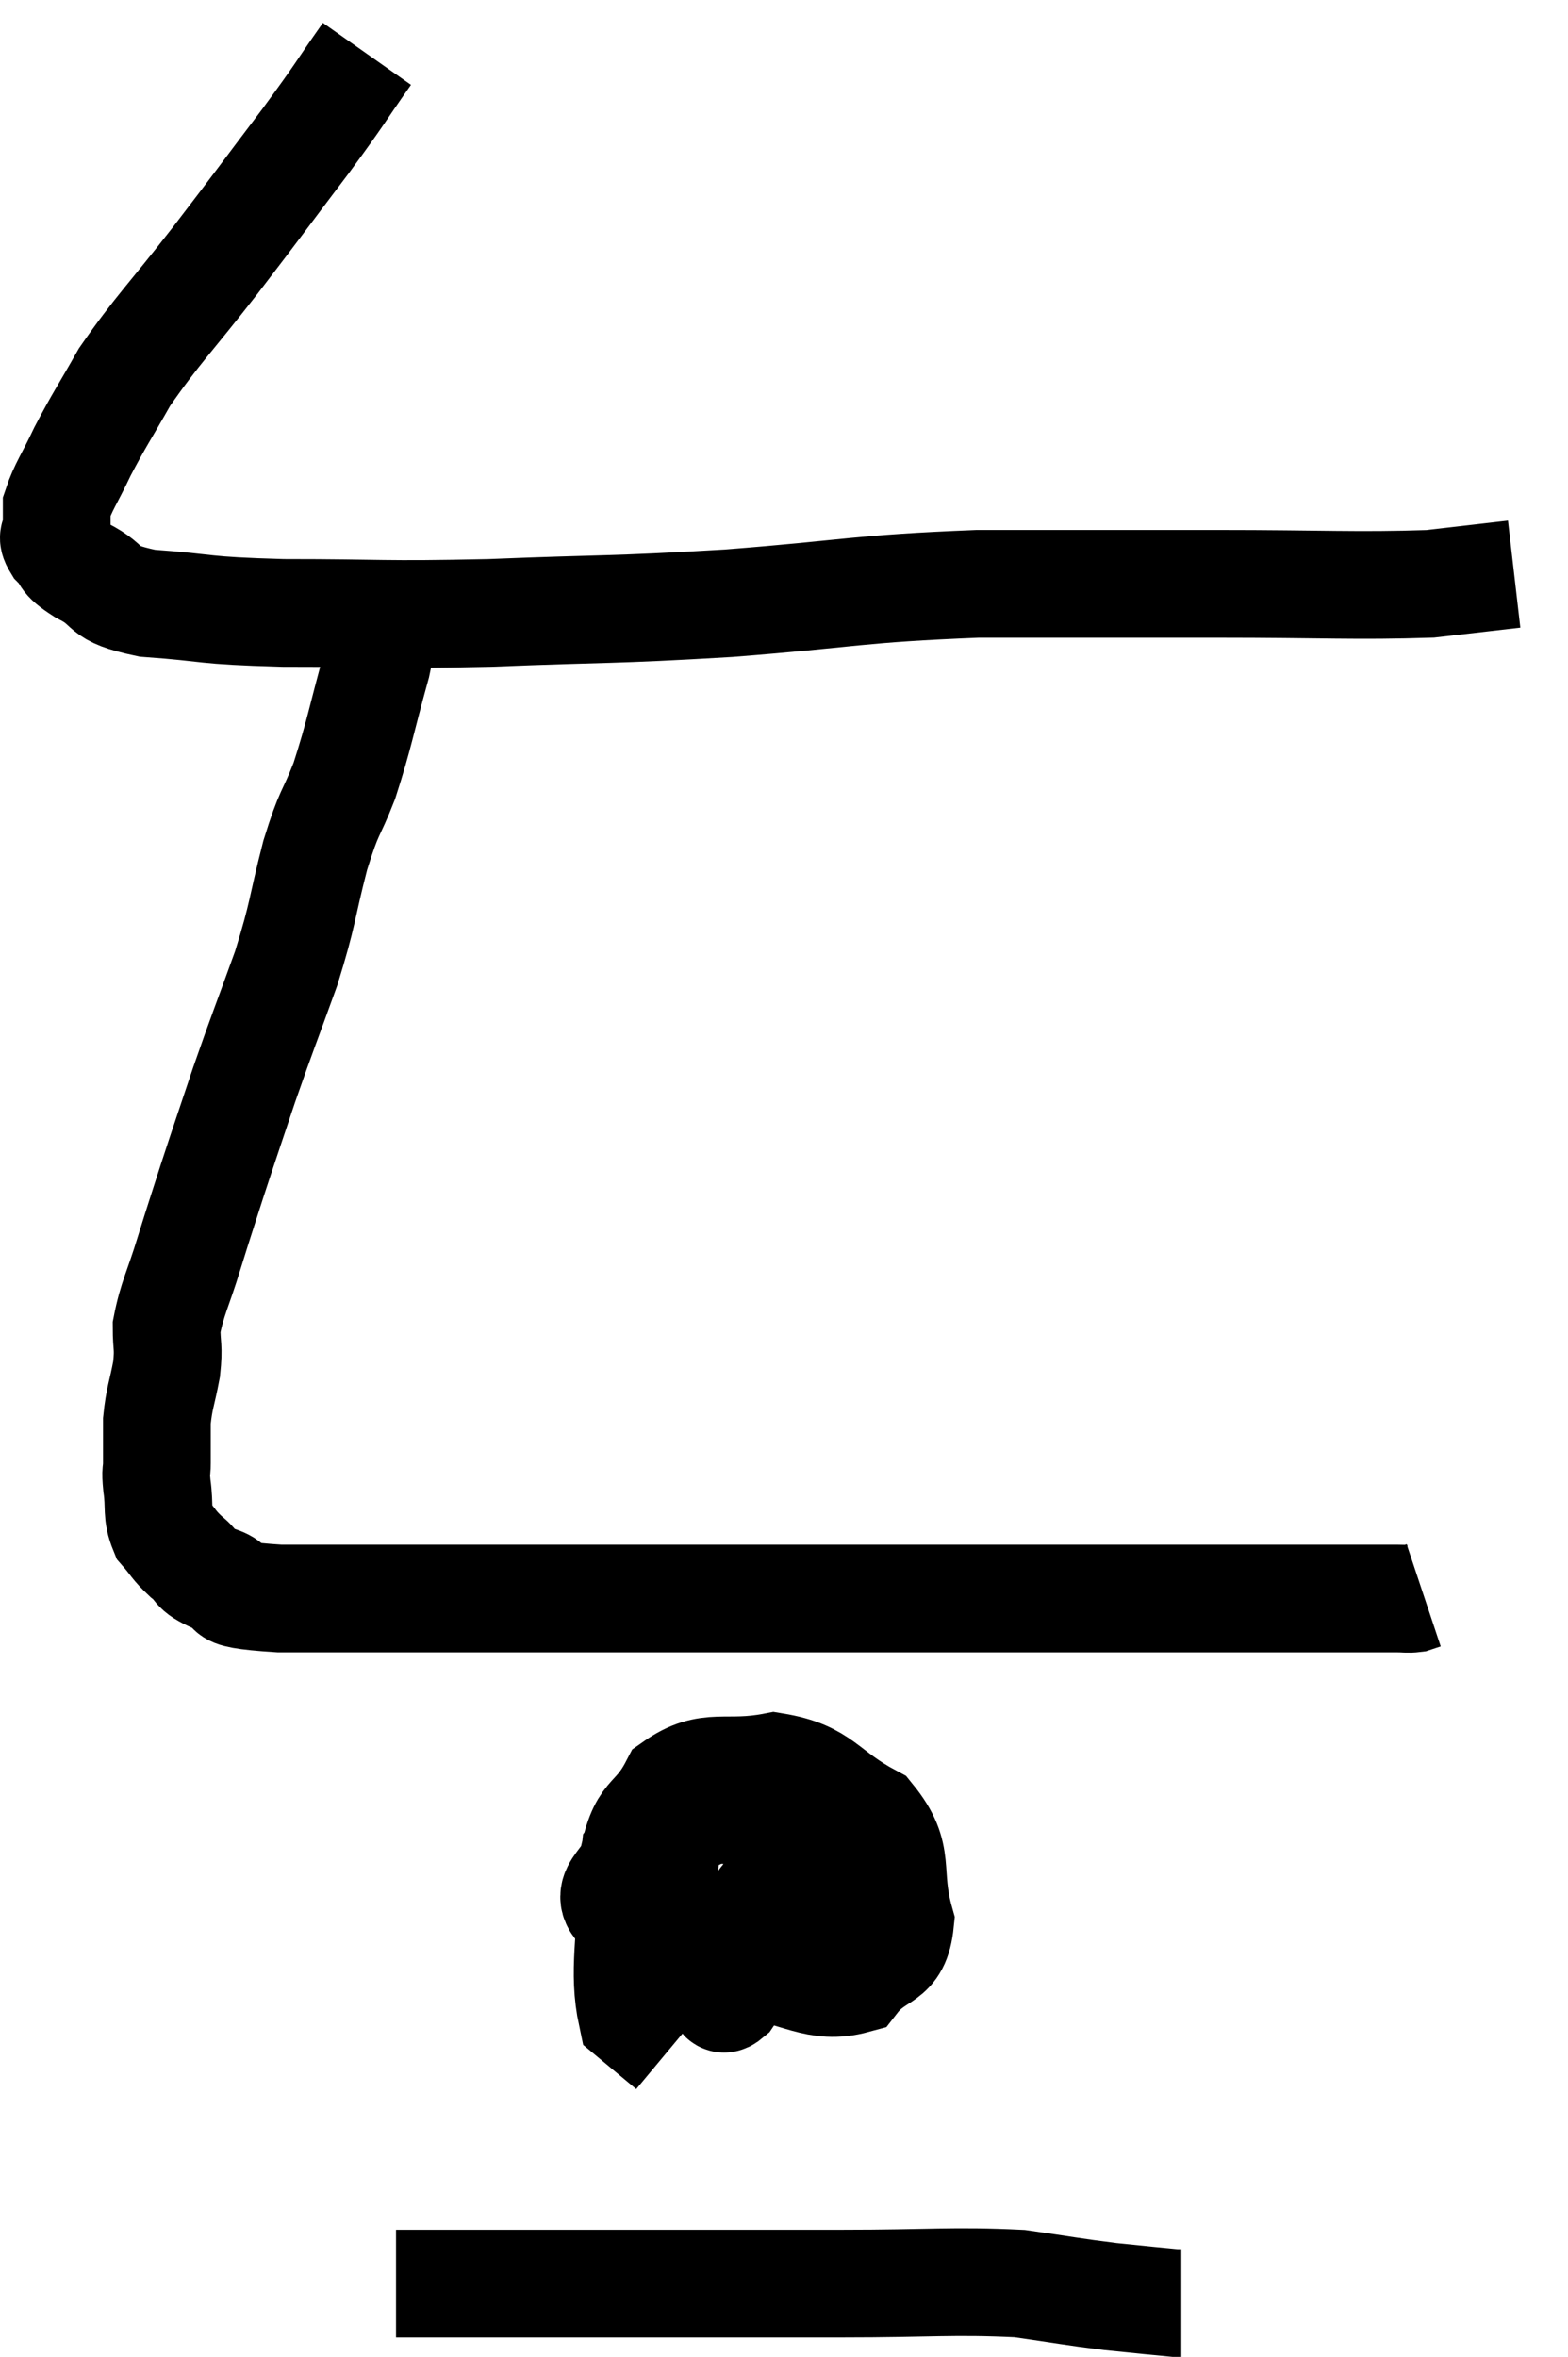 <svg xmlns="http://www.w3.org/2000/svg" viewBox="10.167 2.6 29.113 43.76" width="29.113" height="43.76"><path d="M 16.98 3.6 C 16.41 4.41, 16.545 4.26, 15.84 5.22 C 15 6.33, 15 6.345, 14.16 7.44 C 13.32 8.52, 13.095 8.715, 12.48 9.6 C 12.09 10.29, 12.015 10.38, 11.7 10.98 C 11.46 11.49, 11.34 11.64, 11.22 12 C 11.22 12.21, 11.22 12.24, 11.22 12.42 C 11.22 12.57, 11.1 12.525, 11.22 12.72 C 11.46 12.96, 11.28 12.93, 11.7 13.2 C 12.3 13.5, 11.97 13.605, 12.9 13.8 C 14.16 13.89, 13.83 13.935, 15.42 13.98 C 17.34 13.98, 17.19 14.025, 19.26 13.98 C 21.48 13.89, 21.435 13.935, 23.7 13.8 C 26.01 13.62, 26.055 13.53, 28.32 13.44 C 30.54 13.44, 30.66 13.44, 32.76 13.44 C 34.74 13.44, 35.34 13.485, 36.72 13.44 C 37.5 13.35, 37.89 13.305, 38.28 13.26 L 38.28 13.26" fill="none" stroke="black" stroke-width="2"></path><path d="M 17.22 14.04 C 17.19 14.49, 17.325 14.175, 17.16 14.94 C 16.86 16.02, 16.845 16.215, 16.56 17.1 C 16.29 17.79, 16.29 17.61, 16.02 18.48 C 15.75 19.53, 15.81 19.515, 15.48 20.58 C 15.09 21.66, 15.045 21.75, 14.7 22.74 C 14.4 23.64, 14.355 23.76, 14.1 24.54 C 13.89 25.2, 13.89 25.185, 13.68 25.86 C 13.47 26.55, 13.365 26.7, 13.26 27.24 C 13.26 27.63, 13.305 27.585, 13.26 28.02 C 13.17 28.5, 13.125 28.545, 13.08 28.98 C 13.08 29.37, 13.08 29.46, 13.08 29.76 C 13.08 29.97, 13.05 29.865, 13.08 30.18 C 13.14 30.6, 13.065 30.69, 13.2 31.02 C 13.41 31.26, 13.38 31.275, 13.62 31.5 C 13.89 31.71, 13.725 31.725, 14.16 31.92 C 14.76 32.1, 13.95 32.19, 15.36 32.28 C 17.58 32.28, 17.28 32.28, 19.8 32.28 C 22.62 32.28, 23.16 32.28, 25.44 32.28 C 27.18 32.28, 26.79 32.28, 28.92 32.28 C 31.44 32.28, 32.235 32.28, 33.96 32.28 C 34.89 32.28, 35.28 32.28, 35.82 32.28 C 35.97 32.28, 35.97 32.28, 36.12 32.28 C 36.27 32.28, 36.3 32.295, 36.42 32.28 L 36.6 32.22" fill="none" stroke="black" stroke-width="2"></path><path d="M 23.52 35.76 C 22.74 36.39, 22.38 36.42, 21.96 37.02 C 21.9 37.59, 21.195 37.725, 21.84 38.16 C 23.19 38.46, 23.565 38.655, 24.54 38.76 C 25.14 38.67, 25.38 38.82, 25.74 38.58 C 25.86 38.19, 26.235 38.355, 25.98 37.8 C 25.35 37.08, 25.41 36.75, 24.72 36.36 C 23.97 36.3, 23.775 36.135, 23.22 36.24 C 22.86 36.51, 22.635 36.33, 22.5 36.78 C 22.59 37.41, 22.305 37.47, 22.68 38.04 C 23.34 38.55, 23.16 38.73, 24 39.06 C 25.02 39.21, 25.32 39.555, 26.04 39.36 C 26.46 38.82, 26.805 39.03, 26.88 38.28 C 26.61 37.32, 26.925 37.08, 26.34 36.36 C 25.44 35.88, 25.455 35.55, 24.54 35.4 C 23.61 35.58, 23.34 35.295, 22.68 35.76 C 22.29 36.51, 22.095 36.195, 21.9 37.26 C 21.9 38.64, 21.72 39.18, 21.9 40.02 L 22.62 40.62" fill="none" stroke="black" stroke-width="2"></path><path d="M 17.52 45 C 17.91 45, 17.49 45, 18.3 45 C 19.53 45, 18.885 45, 20.76 45 C 23.28 45, 23.715 45, 25.8 45 C 27.45 45, 27.855 44.94, 29.1 45 C 29.94 45.12, 30.06 45.15, 30.78 45.24 C 31.38 45.3, 31.65 45.33, 31.98 45.36 L 32.1 45.36" fill="none" stroke="black" stroke-width="2"></path><path d="M 23.16 37.68 C 23.34 38.55, 23.385 38.925, 23.52 39.42 C 23.61 39.54, 23.505 39.825, 23.7 39.66 C 24 39.21, 24.105 39.255, 24.3 38.76 C 24.39 38.22, 24.435 37.95, 24.48 37.68 C 24.48 37.68, 24.555 37.545, 24.48 37.68 C 24.33 37.95, 24.345 37.785, 24.18 38.22 C 24 38.82, 23.91 39.12, 23.82 39.42 C 23.82 39.42, 23.775 39.66, 23.82 39.42 C 23.91 38.94, 23.925 38.865, 24 38.46 L 24.12 37.8" fill="none" stroke="black" stroke-width="2"></path></svg>